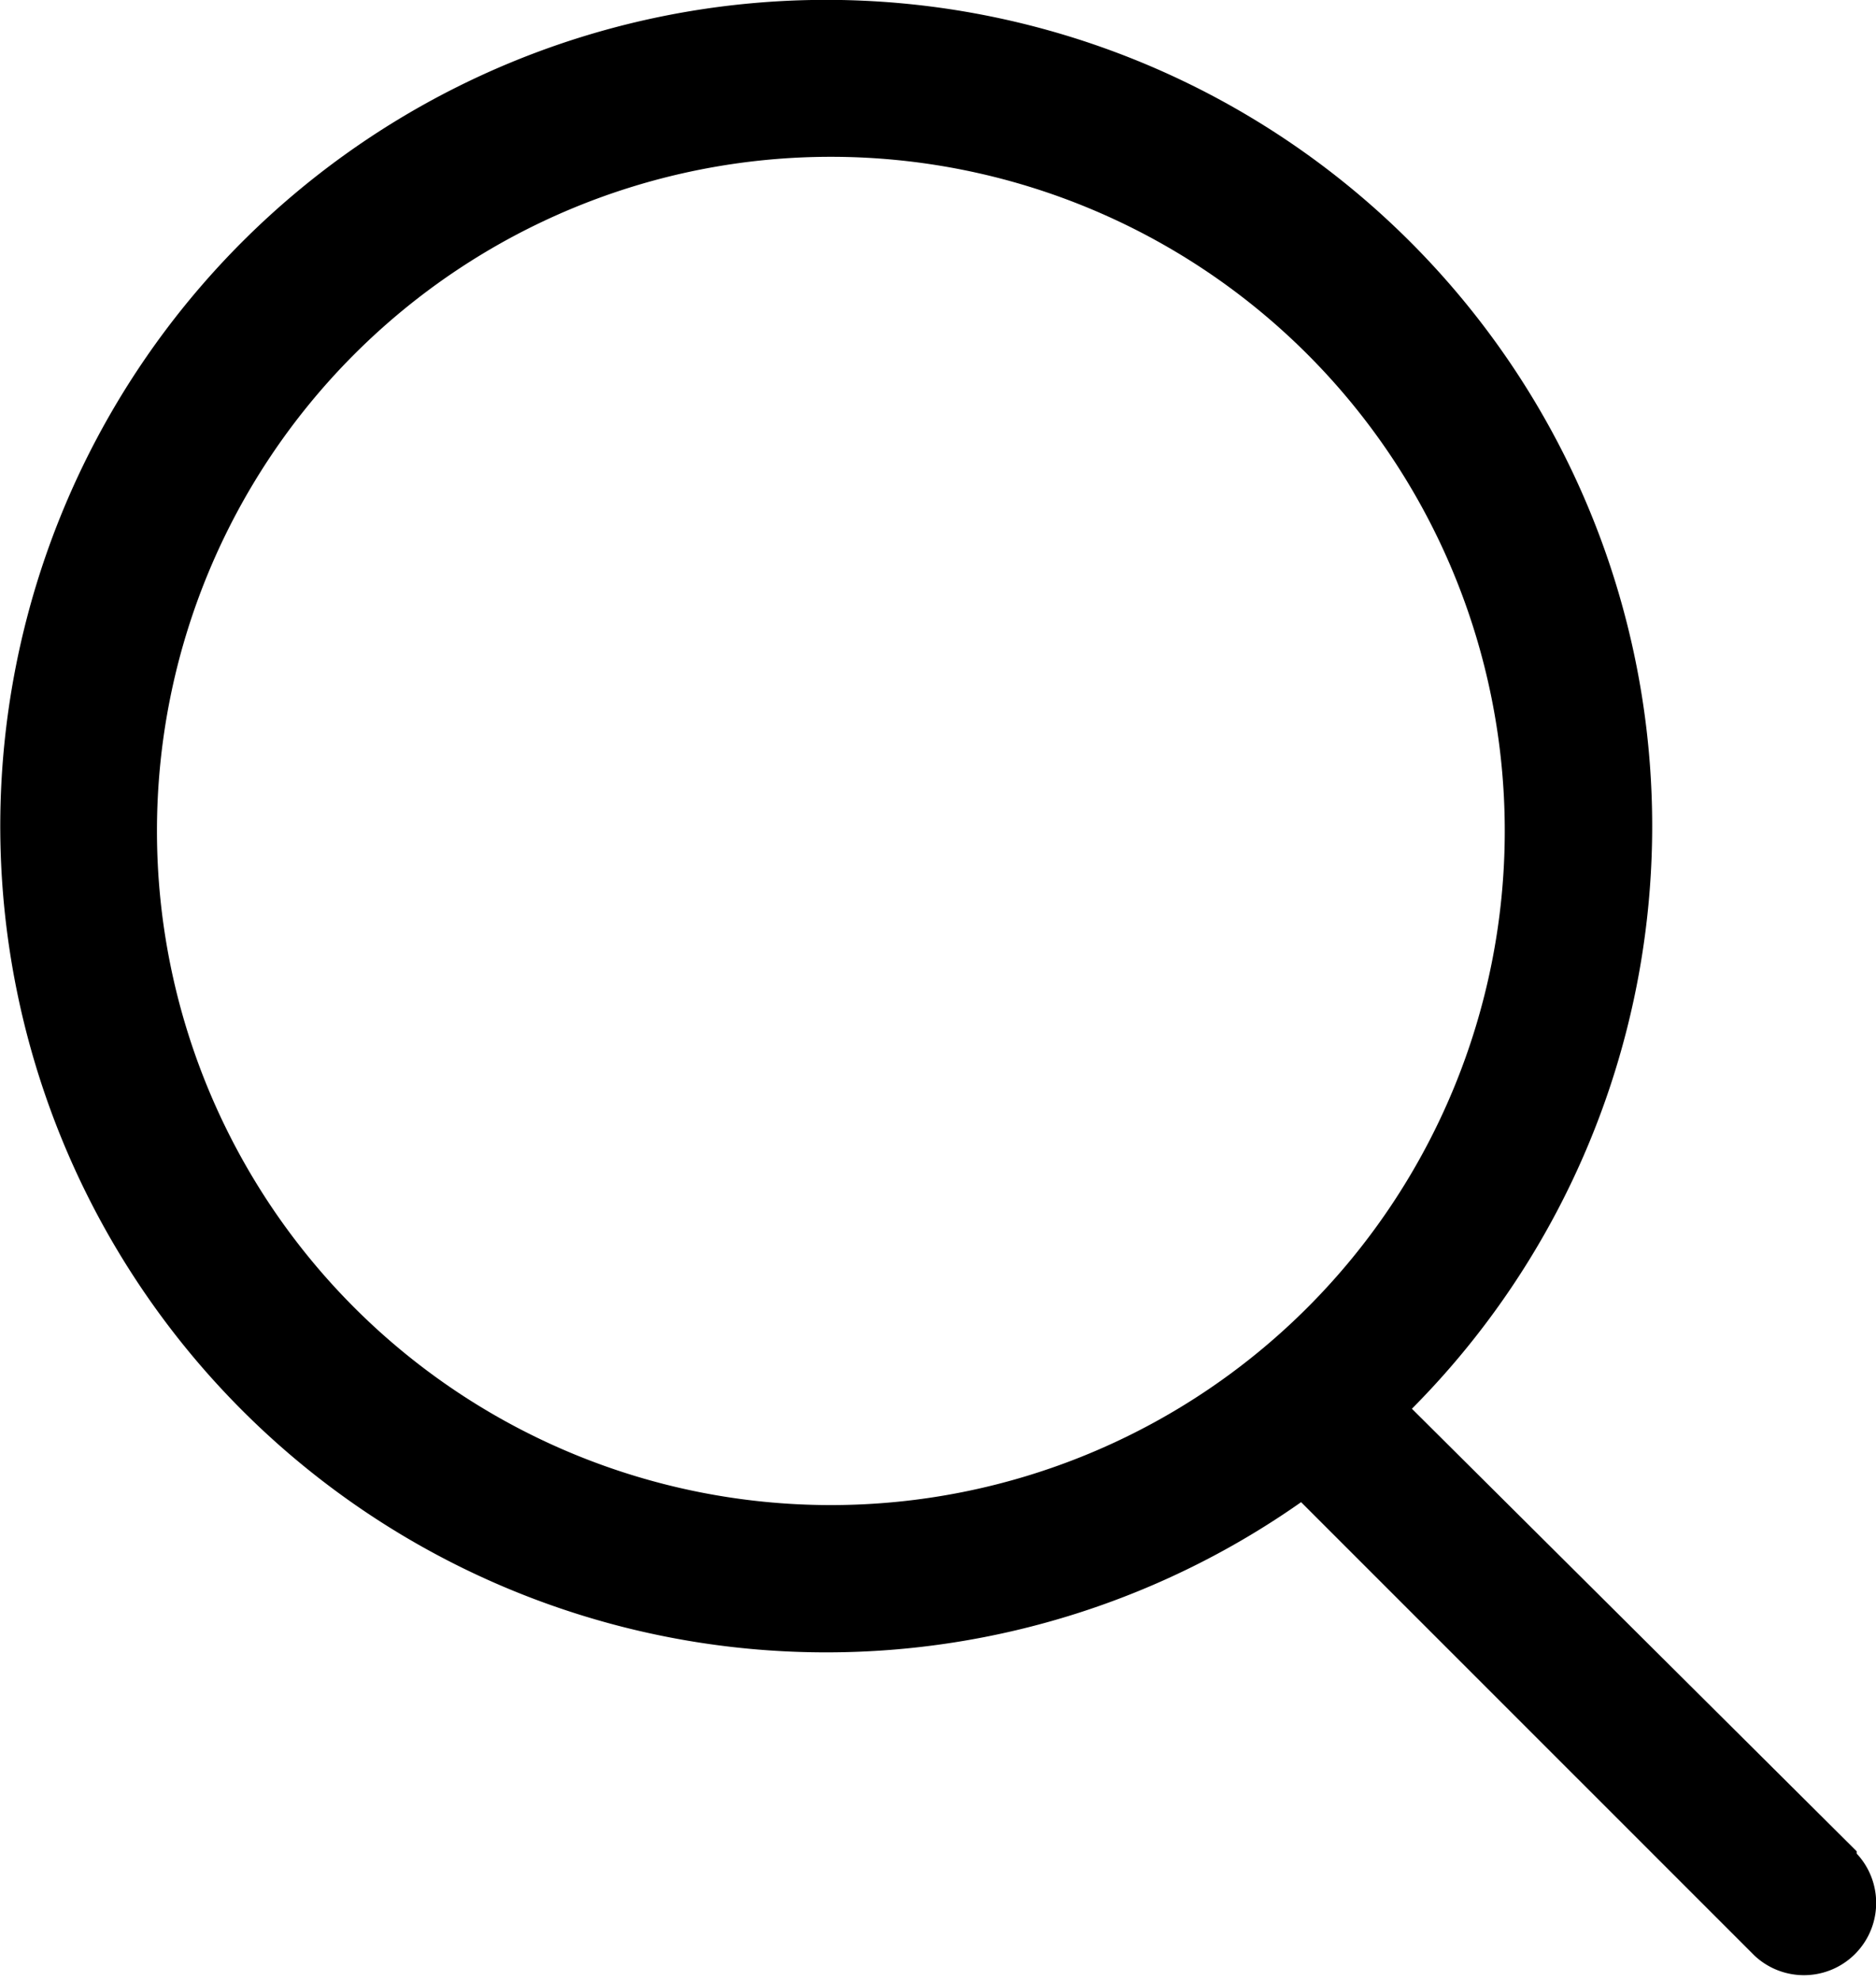 <svg width="18" height="19" fill="none" xmlns="http://www.w3.org/2000/svg"><path fill-rule="evenodd" clip-rule="evenodd" d="M17.814 17.756l-4.267-4.244a7.925 7.925 0 10-1.063.896l4.351 4.35a.693.693 0 00.98-.979v-.023zM1.506 7.97a6.466 6.466 0 1112.932 0 6.466 6.466 0 01-12.932 0z" fill="#000"/></svg>